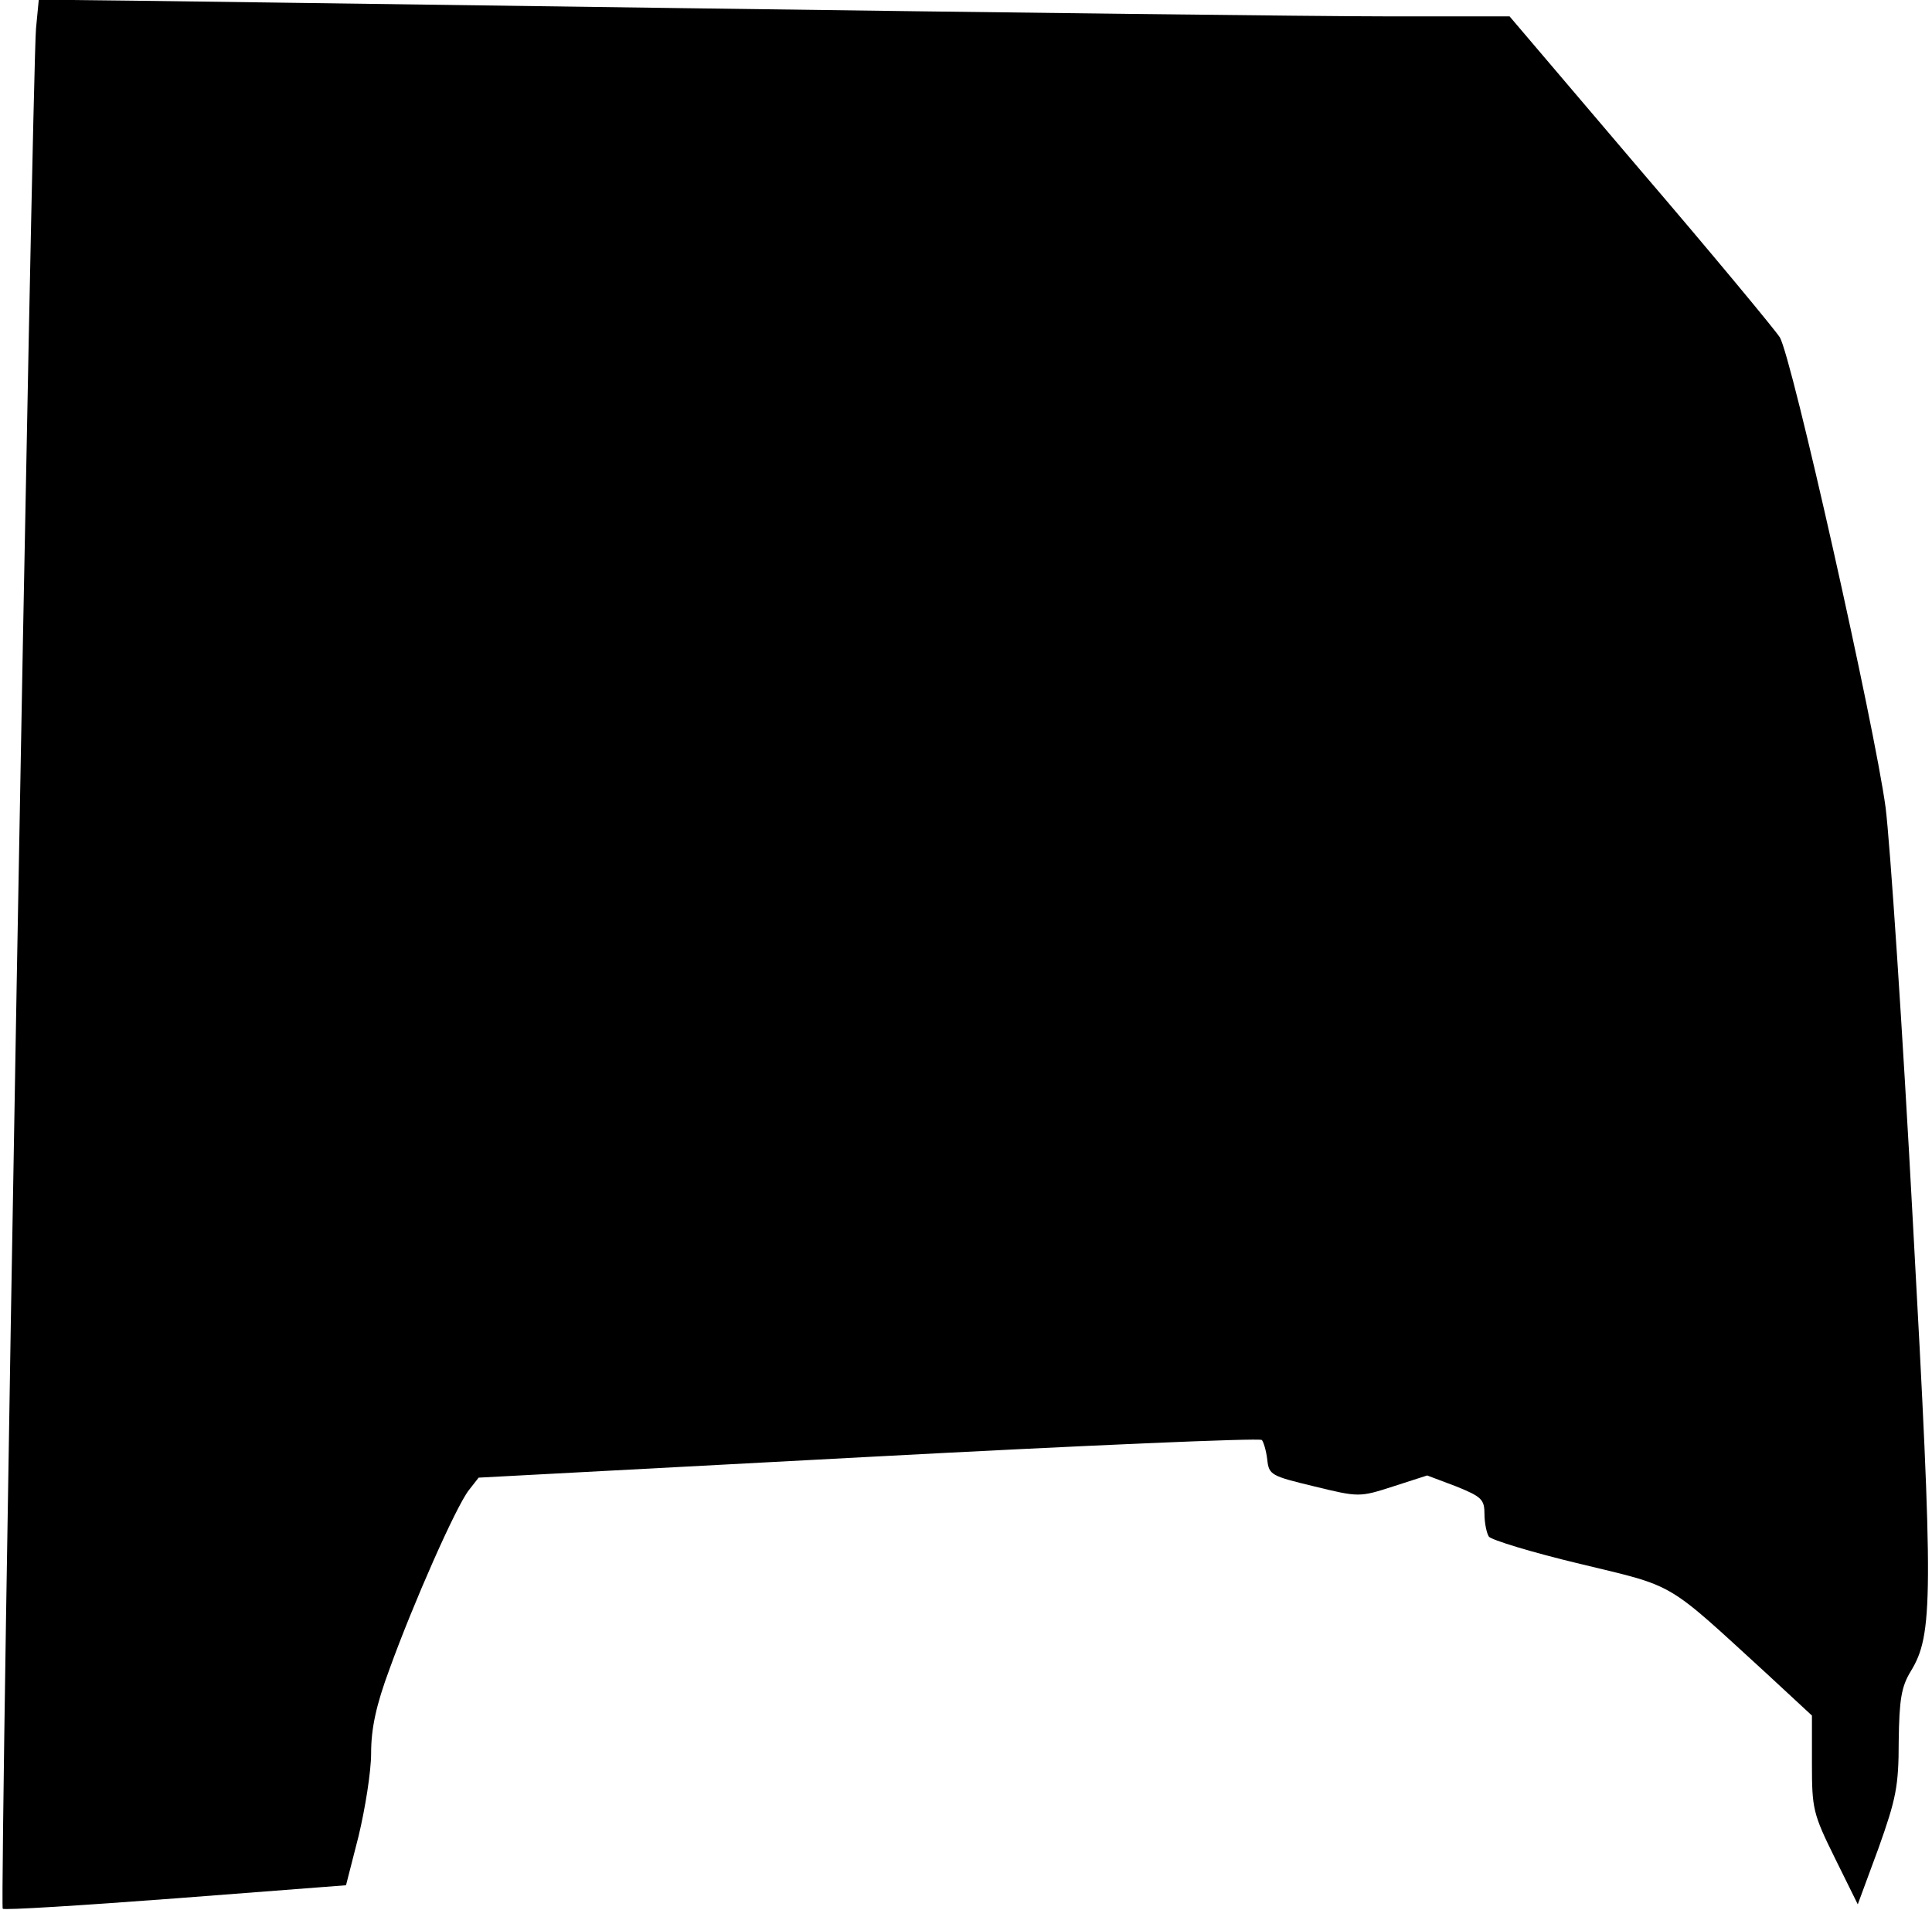 <?xml version="1.0" standalone="no"?>
<!DOCTYPE svg PUBLIC "-//W3C//DTD SVG 20010904//EN"
 "http://www.w3.org/TR/2001/REC-SVG-20010904/DTD/svg10.dtd">
<svg version="1.0" xmlns="http://www.w3.org/2000/svg"
 width="354pt" height="350pt" viewBox="0 0 354 350"
 preserveAspectRatio="xMidYMid meet">
<g transform="translate(0,350) scale(0.1,-0.1)"
fill="#000000" stroke="none">
<path fill="#000000" stroke="none" d="M66 3448 c-7 -74 -67 -3440 -61 -3446
2 -3 145 6 317 19 l312 24 23 90 c12 50 23 118 23 152 0 45 9 88 34 155 43
119 121 296 145 327 l18 23 714 38 c393 21 717 35 721 31 3 -3 8 -19 10 -36 3
-28 7 -30 86 -49 82 -20 83 -20 145 0 l62 20 53 -20 c47 -19 52 -24 52 -51 0
-16 4 -35 8 -41 4 -6 79 -29 167 -50 178 -43 155 -30 343 -202 l82 -76 0 -88
c0 -83 2 -92 42 -173 l42 -85 38 103 c32 90 37 113 37 196 1 77 5 100 22 128
41 67 42 133 4 823 -19 355 -42 697 -50 760 -20 149 -172 827 -194 862 -9 14
-124 153 -256 307 l-239 281 -226 0 c-124 0 -702 7 -1285 15 -583 8 -1088 15
-1122 15 l-62 0 -5 -52z"/>
</g>
</svg>
